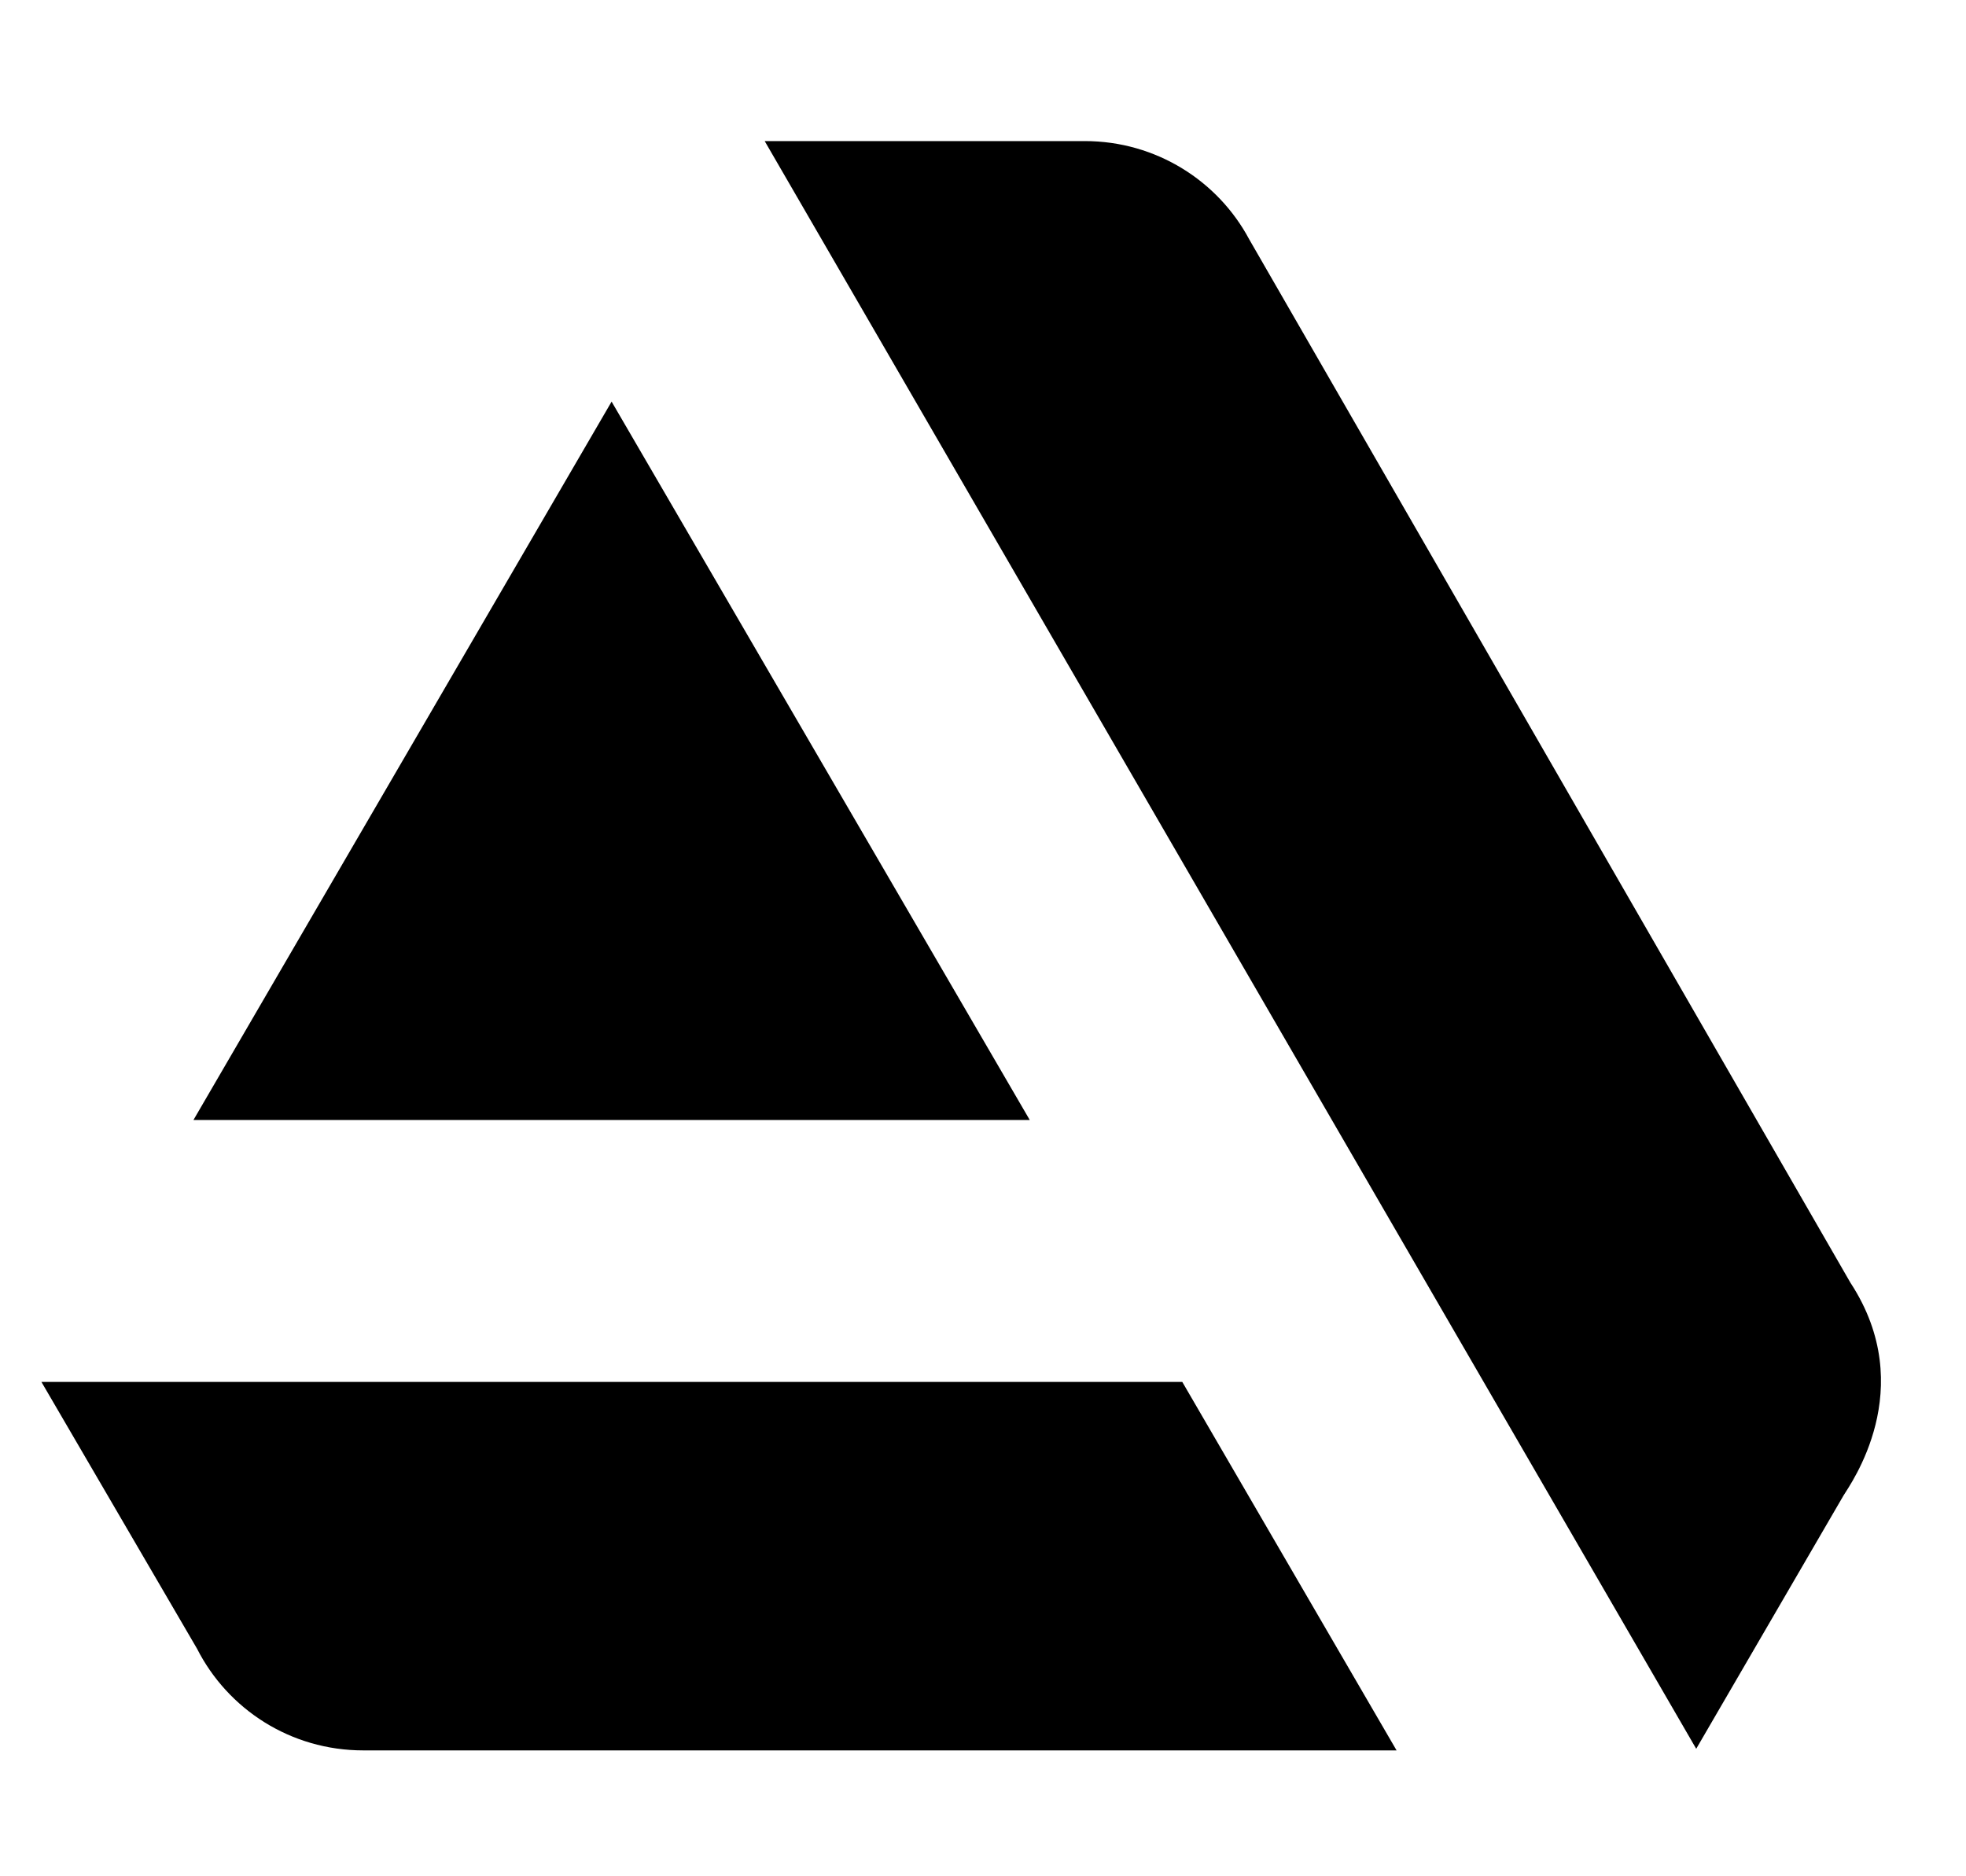 <svg width="22" height="21" viewBox="0 0 22 21" fill="none" xmlns="http://www.w3.org/2000/svg">
<g clip-path="url(#clip0_4_11)">
<path d="M4.066 19.591H15.628L13.23 15.467H0.464L0.463 15.466L2.205 18.453C2.549 19.129 3.25 19.591 4.066 19.591Z" fill="black"/>
<path d="M11.523 12.535L6.844 4.495L2.165 12.535H11.523Z" fill="black"/>
<path d="M20.629 16.739C20.707 16.61 21.479 15.545 20.711 14.363V14.364L13.978 2.677C13.63 2.026 12.937 1.579 12.139 1.579H8.557L18.981 19.573L20.629 16.739Z" fill="black"/>
</g>
<defs>
<clipPath id="clip0_4_11">
<rect width="20.585" height="20.585" fill="white" transform="translate(0.463 0.293)"/>
</clipPath>
</defs>
</svg>
